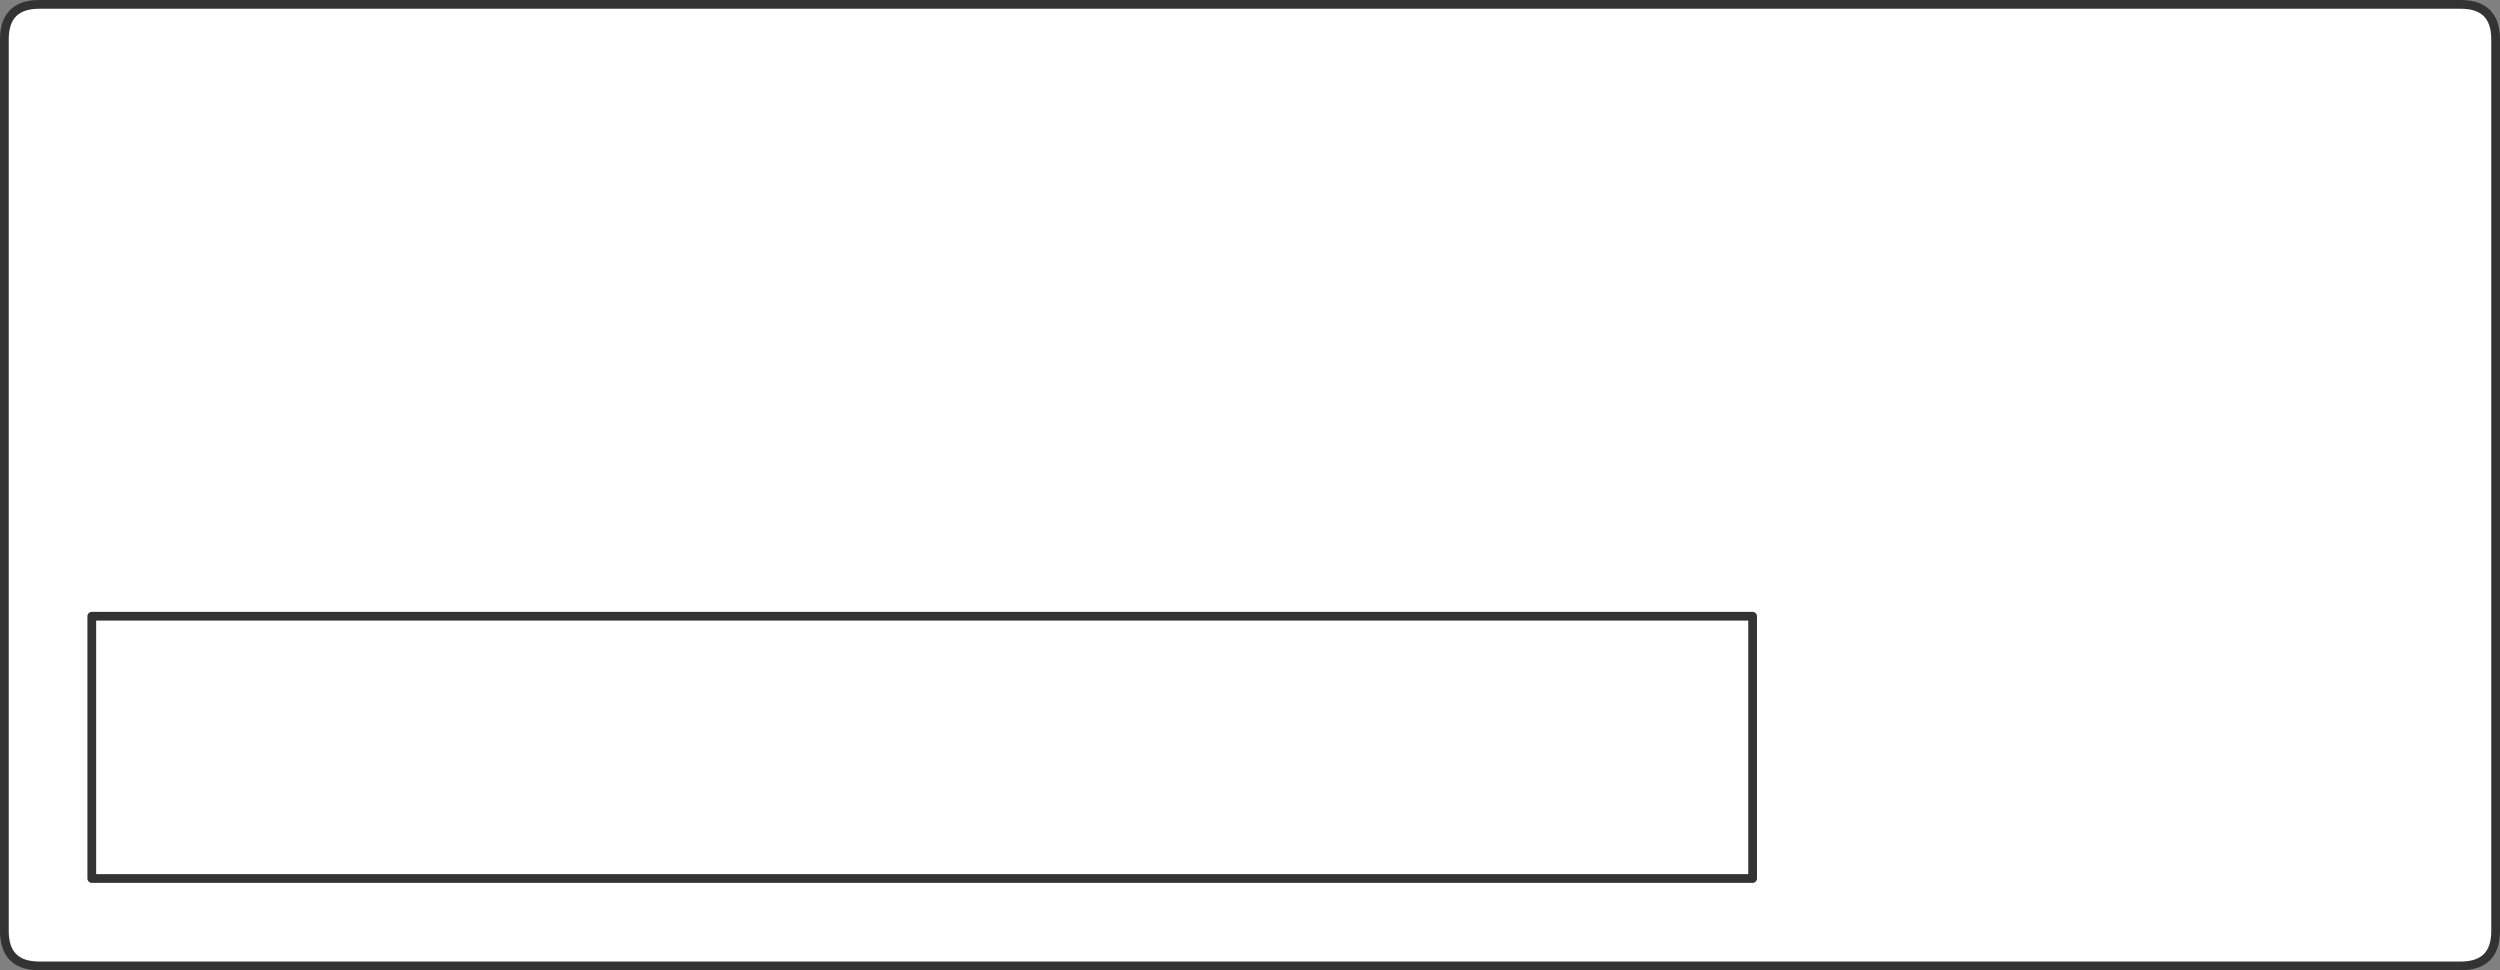 <?xml version="1.0" encoding="UTF-8" standalone="no"?>
<svg xmlns:xlink="http://www.w3.org/1999/xlink" height="111.0px" width="286.0px" xmlns="http://www.w3.org/2000/svg">
  <rect width="100%" height="100%" fill="#808080" stroke="none"/>
  <g transform="matrix(1.0, 0.0, 0.0, 1.0, 139.95, 49.95)">
    <path d="M141.55 -49.45 Q145.55 -49.45 145.55 -45.45 L145.55 56.55 Q145.55 60.55 141.55 60.55 L-135.45 60.55 Q-139.45 60.55 -139.45 56.55 L-139.45 -45.45 Q-139.45 -49.45 -135.45 -49.45 L141.55 -49.45" fill="#ffffff" fill-rule="evenodd" stroke="none"/>
    <path d="M141.55 -49.45 L-135.45 -49.45 Q-139.45 -49.45 -139.45 -45.45 L-139.45 56.55 Q-139.45 60.55 -135.45 60.55 L141.55 60.55 Q145.55 60.55 145.55 56.55 L145.55 -45.45 Q145.55 -49.45 141.55 -49.45 Z" fill="none" stroke="#333333" stroke-linecap="round" stroke-linejoin="round" stroke-width="1.0"/>
    <path d="M60.55 50.55 L-129.45 50.55 -129.45 20.55 60.55 20.55 60.55 50.55" fill="#ffffff" fill-rule="evenodd" stroke="none"/>
    <path d="M60.55 50.55 L-129.45 50.55 -129.45 20.55 60.55 20.55 60.55 50.55 Z" fill="none" stroke="#333333" stroke-linecap="round" stroke-linejoin="round" stroke-width="1.0"/>
  </g>
</svg>
